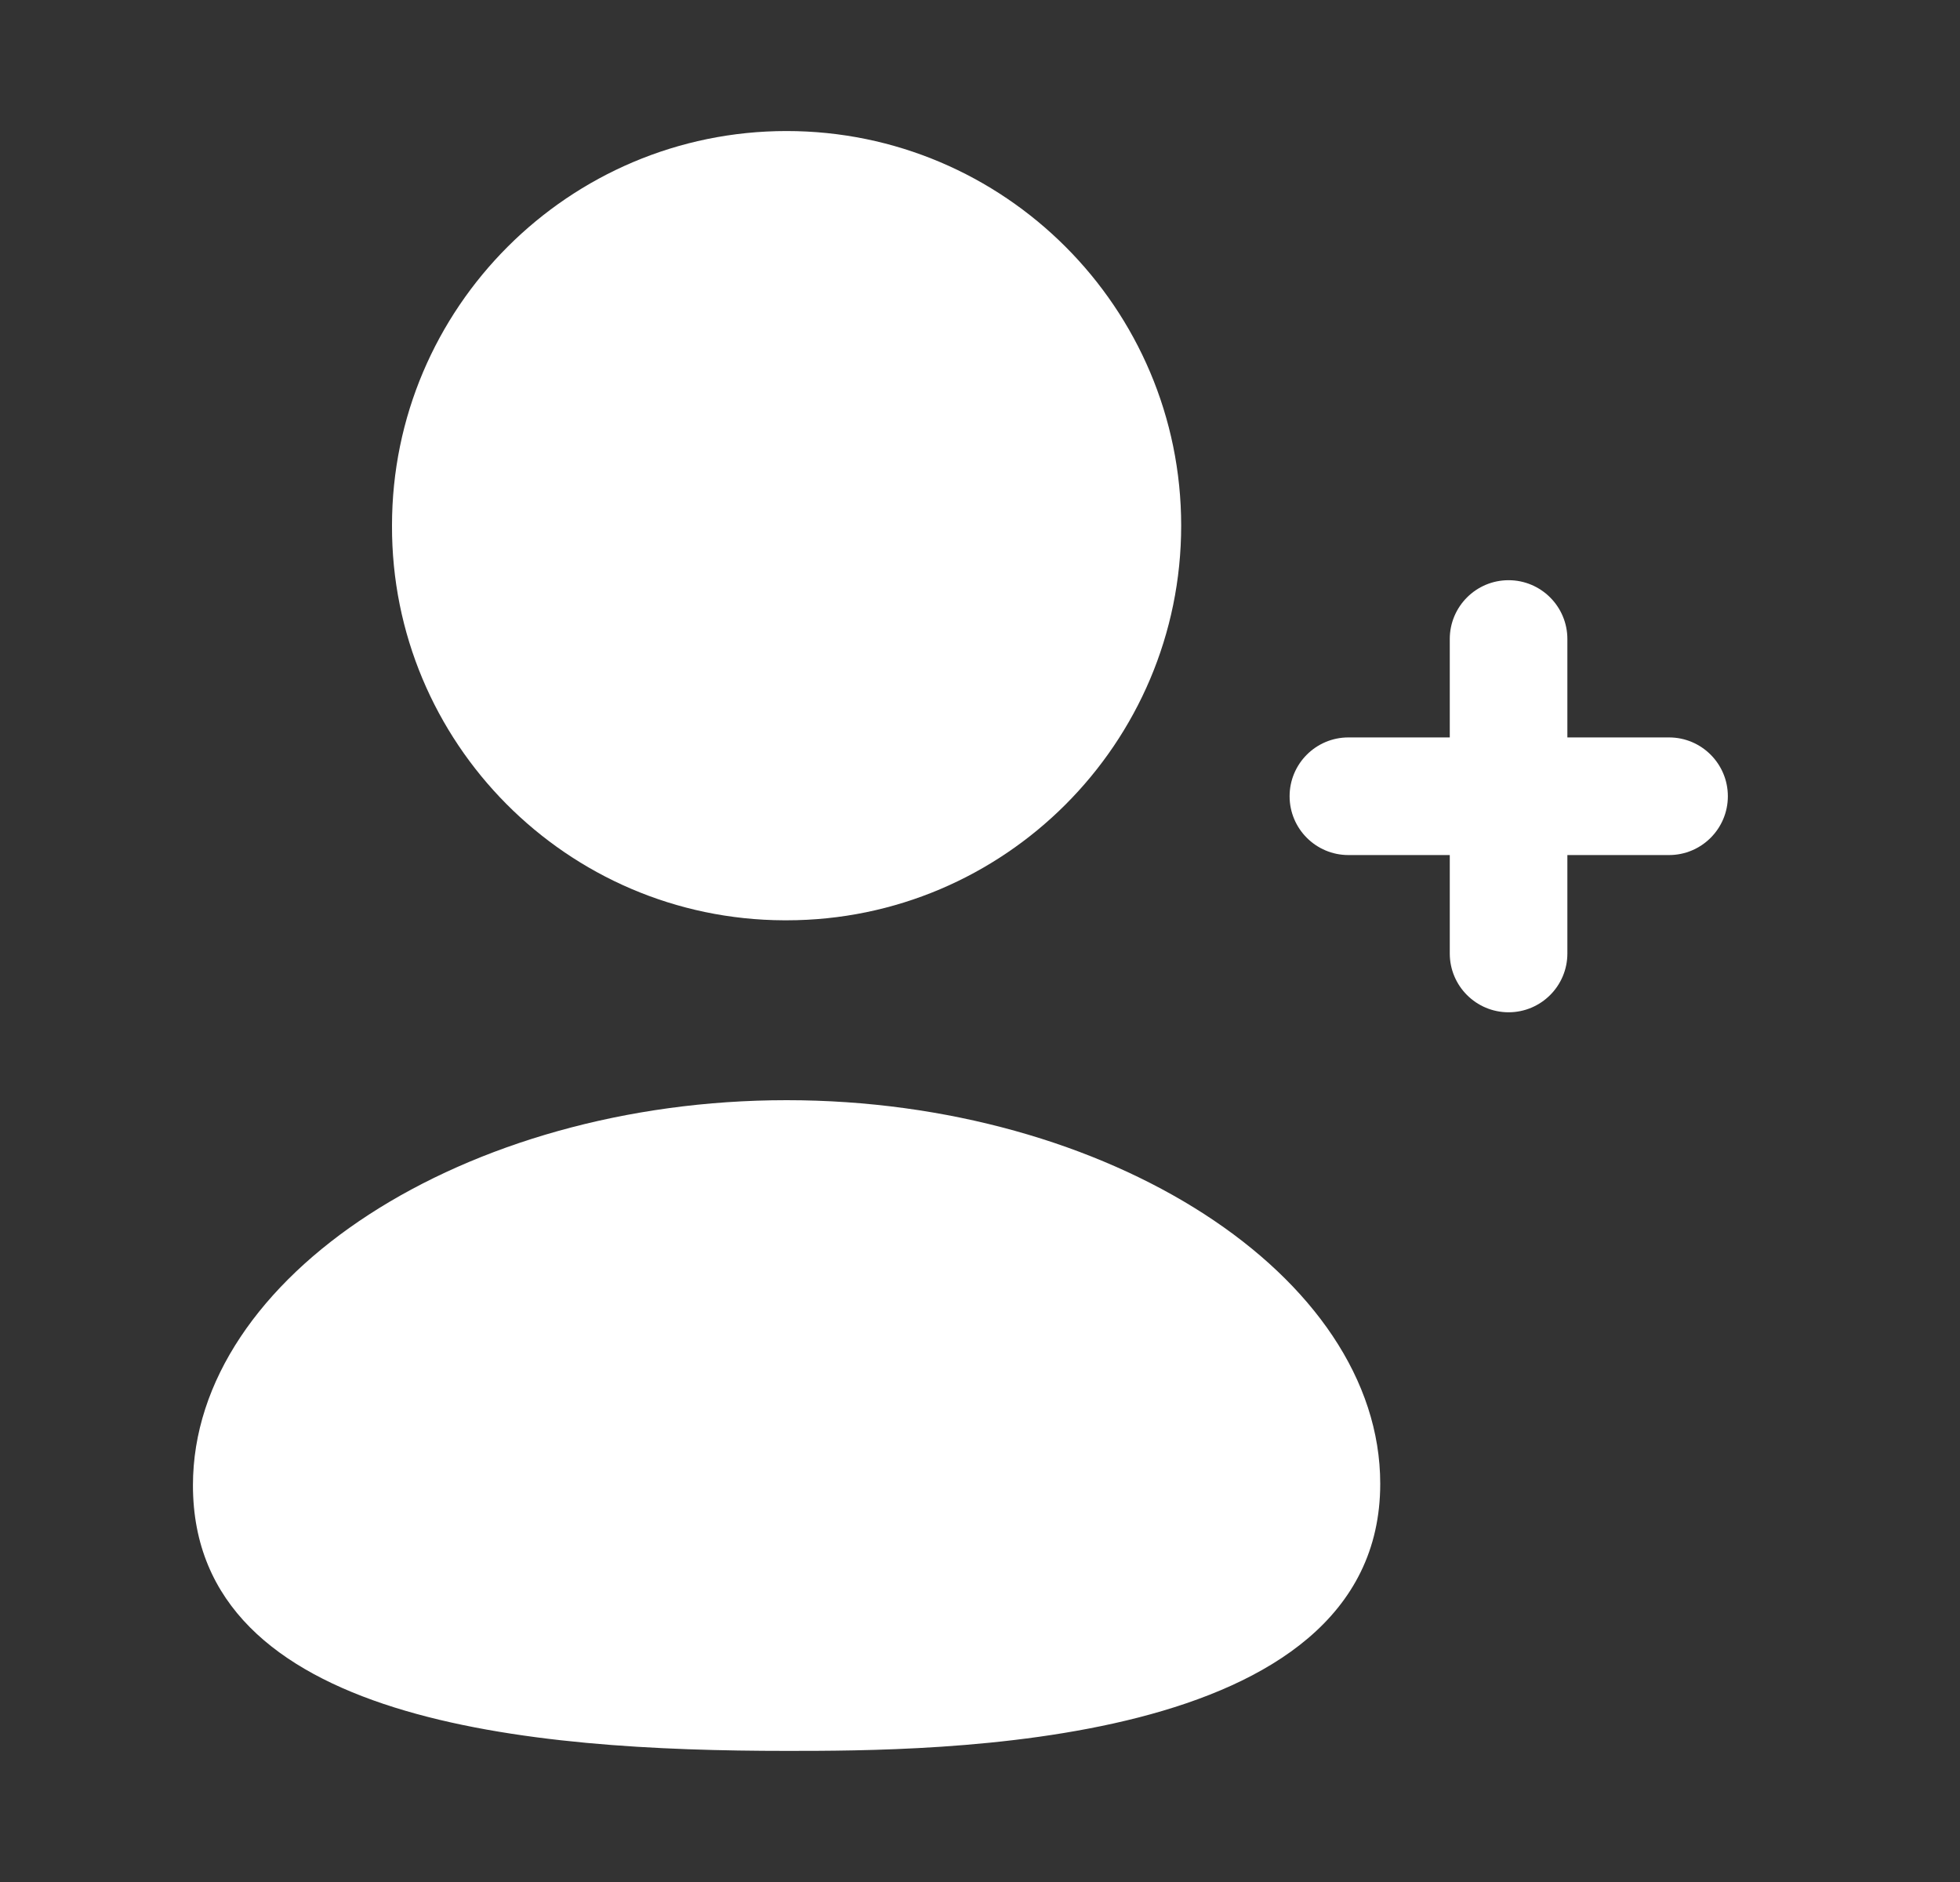 <svg width="25" height="24" viewBox="0 0 25 24" fill="none" xmlns="http://www.w3.org/2000/svg">
<rect x="0" y="0" width="25" height="24" fill="#333333" stroke="none"/>
<path fill-rule="evenodd" clip-rule="evenodd" d="M10.033 14.03C5.929 14.03 2.461 16.279 2.461 18.941C2.461 21.977 6.782 22.328 10.033 22.328C11.906 22.328 17.605 22.328 17.605 18.921C17.605 16.269 14.137 14.03 10.033 14.03Z" fill="white"/>
<path fill-rule="evenodd" clip-rule="evenodd" d="M10.001 11.736H10.033C12.809 11.736 15.066 9.478 15.066 6.703C15.066 3.928 12.809 1.671 10.033 1.671C7.258 1.671 5 3.928 5 6.701C4.99 9.467 7.232 11.726 10.001 11.736Z" fill="white"/>
<path fill-rule="evenodd" clip-rule="evenodd" d="M21.289 9.404H19.992V8.149C19.992 7.735 19.656 7.399 19.242 7.399C18.828 7.399 18.492 7.735 18.492 8.149V9.404H17.199C16.785 9.404 16.449 9.74 16.449 10.154C16.449 10.568 16.785 10.904 17.199 10.904H18.492V12.159C18.492 12.573 18.828 12.909 19.242 12.909C19.656 12.909 19.992 12.573 19.992 12.159V10.904H21.289C21.703 10.904 22.039 10.568 22.039 10.154C22.039 9.74 21.703 9.404 21.289 9.404Z" fill="white"/>
</svg>
